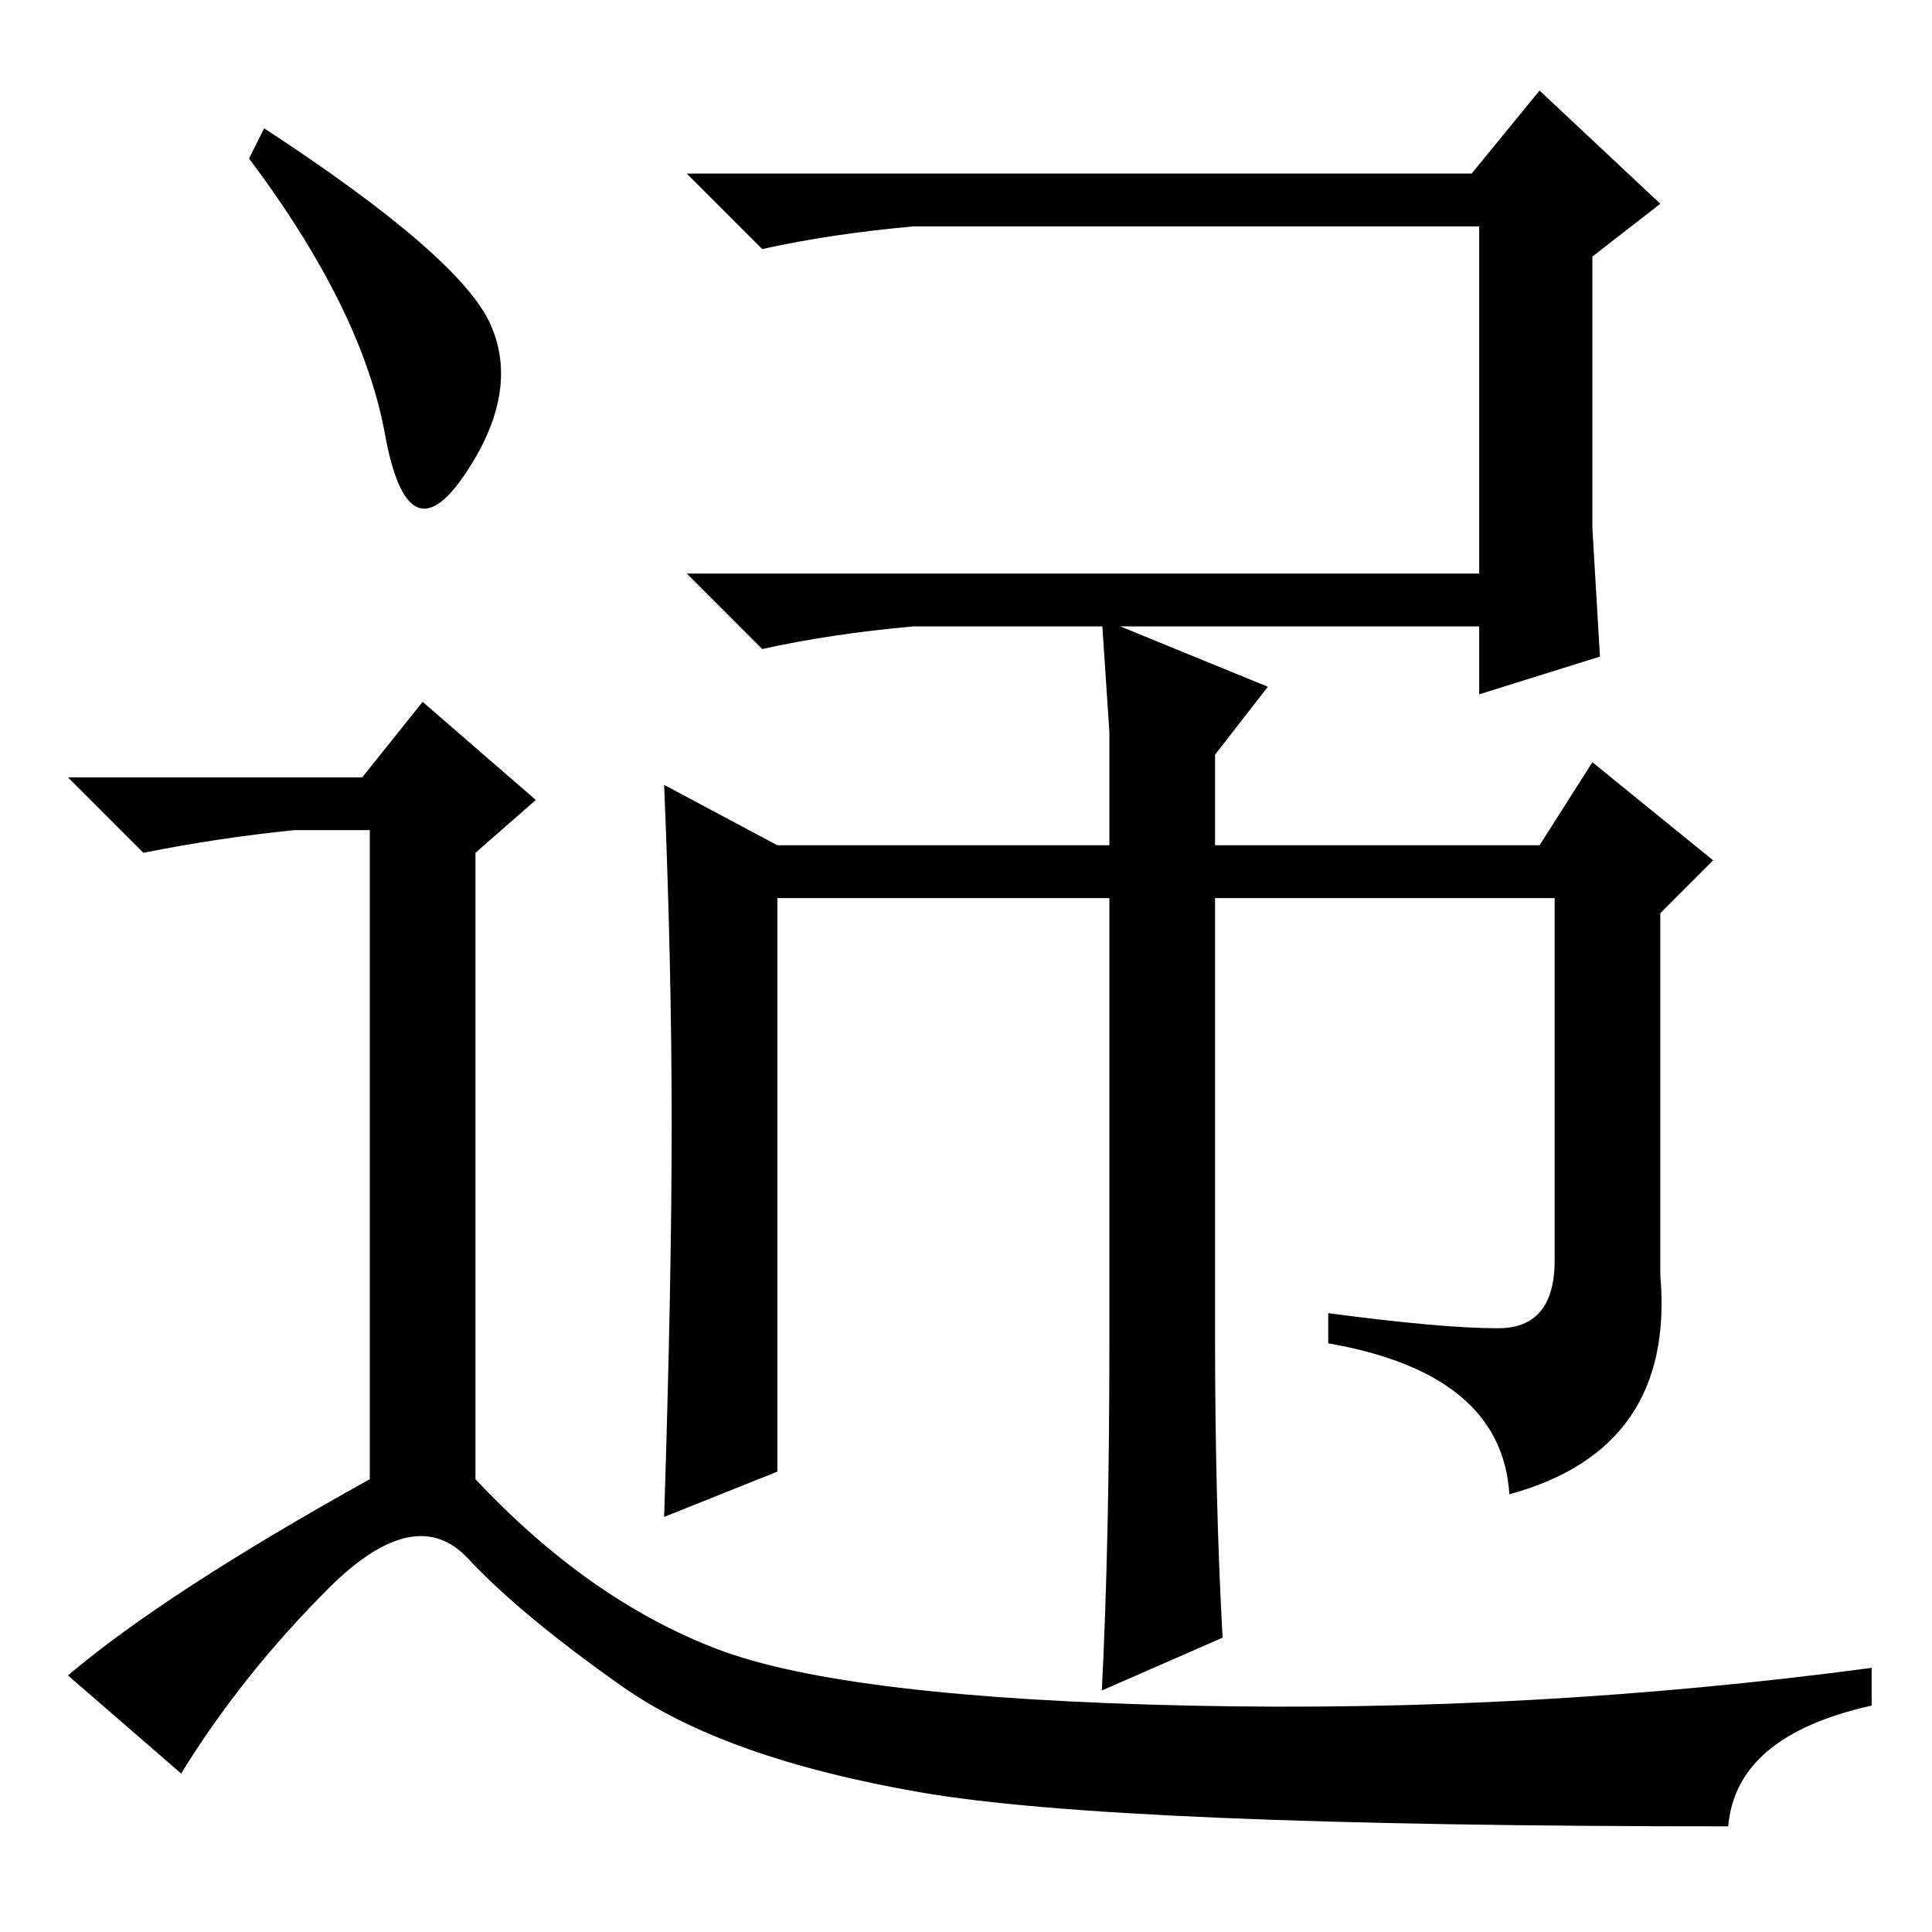 <?xml version="1.0" standalone="no"?>
<!DOCTYPE svg PUBLIC "-//W3C//DTD SVG 1.1//EN" "http://www.w3.org/Graphics/SVG/1.1/DTD/svg11.dtd" >
<svg xmlns="http://www.w3.org/2000/svg" xmlns:xlink="http://www.w3.org/1999/xlink" version="1.1" viewBox="0 -36 256 256">
  <g transform="matrix(1 0 0 -1 0 220)">
   <path fill="currentColor"
d="M195 233l9 11l16 -15l-9 -7v-21v-15l1 -17l-16 -5v9h-75q-11 -1 -20 -3l-10 10h105v46h-75q-11 -1 -20 -3l-10 10h104zM168 165l-7 -9v-12h43l7 11l16 -13l-7 -7v-48q2 -23 -20 -29q-1 16 -24 20v4q15 -2 22.5 -2t7.5 9v48h-45v-58q0 -22 1 -40l-16 -7q1 20 1 46v59h-44
v-76l-15 -6q1 31 1 52t-1 45l15 -8h44v15l-1 15zM35 239q26 -17 30 -26t-3.5 -20t-10.5 5.5t-18 36.5zM48 153l8 10l15 -13l-8 -7v-83q15 -16 32 -22.5t62.5 -7.5t90.5 5v-5q-18 -4 -19 -16q-81 0 -107 4.5t-39.5 14t-20.5 17t-18.5 -4t-19.5 -24.5l-15 13q13 11 40 26v86
h-10q-10 -1 -20 -3l-10 10h39z" />
  </g>

</svg>
